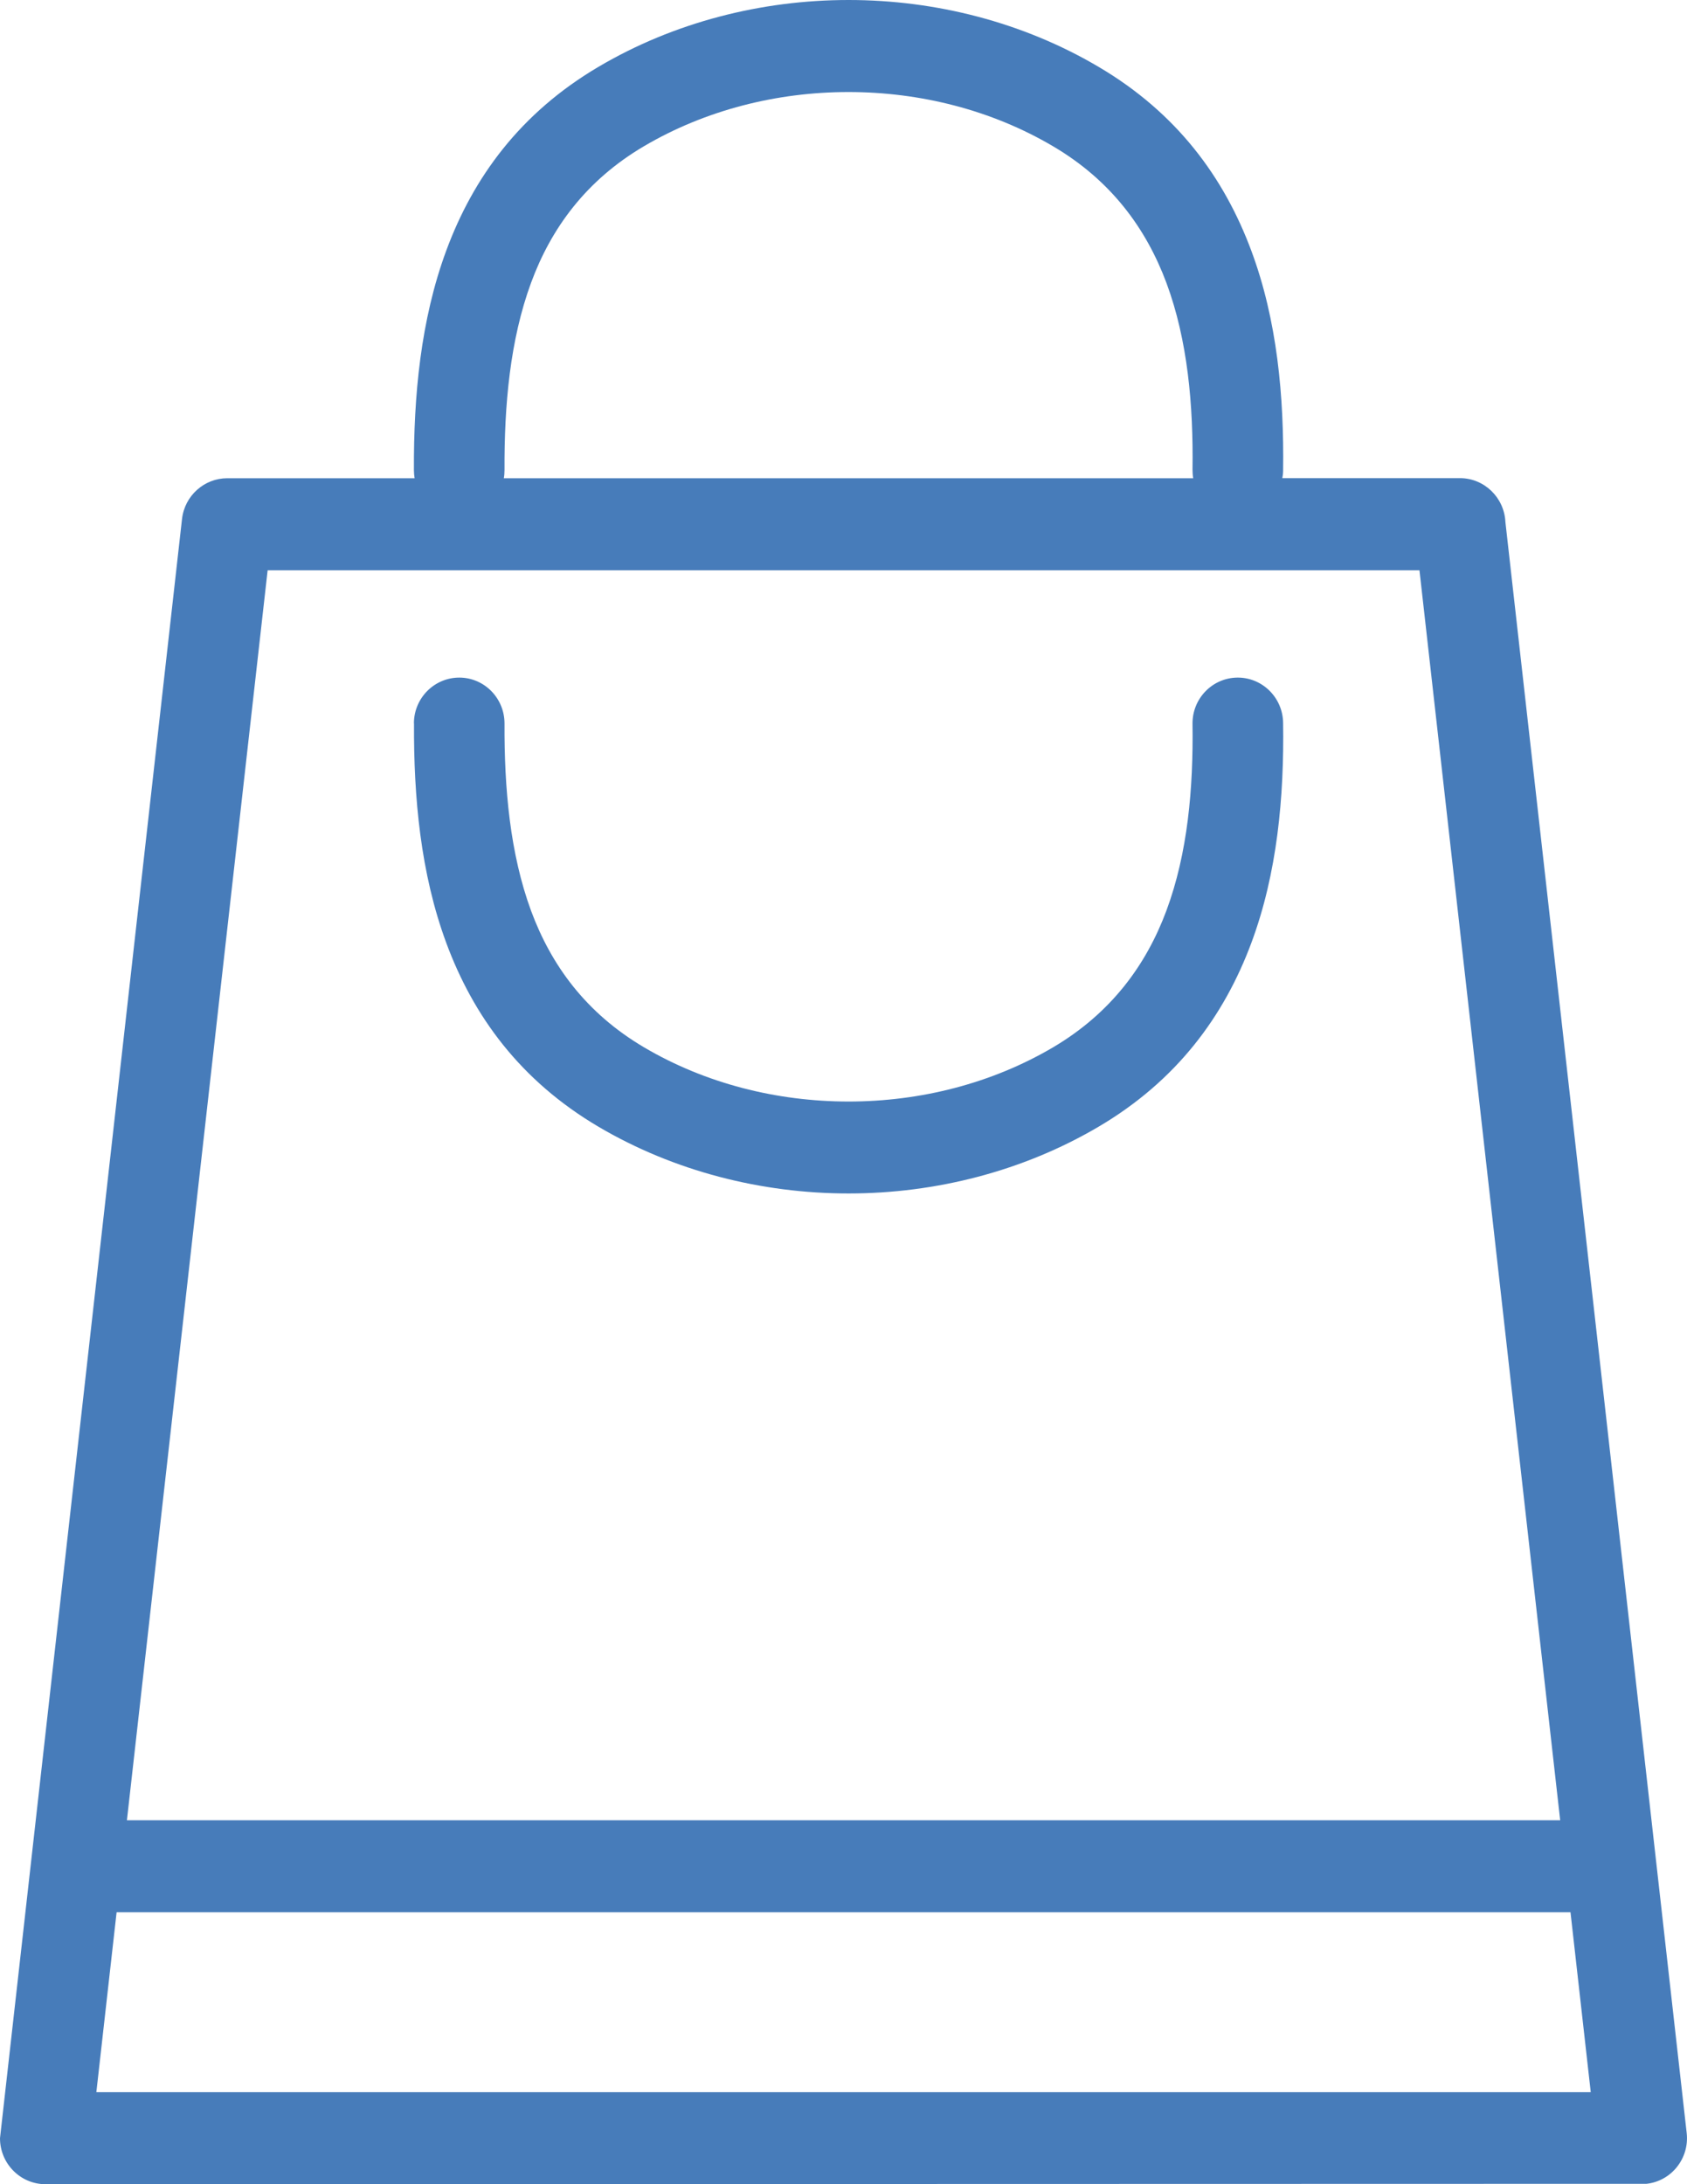 <svg width="17" height="22" viewBox="0 0 17 22" fill="none" xmlns="http://www.w3.org/2000/svg">
<path d="M2.289 4.817H4.178C4.174 4.791 4.171 4.764 4.171 4.736C4.168 3.991 4.238 3.225 4.497 2.524C4.768 1.791 5.239 1.14 6.031 0.673C6.792 0.224 7.673 0 8.551 0C9.428 0 10.309 0.224 11.07 0.673C11.863 1.14 12.336 1.791 12.609 2.524C12.871 3.226 12.94 3.994 12.93 4.74C12.93 4.766 12.927 4.792 12.922 4.816H14.712C14.958 4.816 15.159 5.013 15.17 5.258L16.997 21.486C17.025 21.74 16.843 21.968 16.593 21.996L0.458 22C0.205 22 0 21.792 0 21.537L1.834 5.229C1.86 4.993 2.059 4.817 2.289 4.817L2.289 4.817ZM4.171 7.285C4.172 7.03 4.378 6.824 4.63 6.825C4.882 6.826 5.085 7.034 5.084 7.289C5.081 7.938 5.139 8.597 5.352 9.175C5.554 9.72 5.903 10.203 6.49 10.549C7.107 10.913 7.828 11.095 8.551 11.095C9.274 11.095 9.994 10.913 10.612 10.549C11.198 10.203 11.551 9.718 11.754 9.172C11.969 8.594 12.026 7.938 12.017 7.292C12.014 7.037 12.216 6.828 12.468 6.825C12.72 6.822 12.927 7.027 12.93 7.281C12.941 8.027 12.871 8.796 12.61 9.497C12.337 10.23 11.863 10.882 11.07 11.349C10.309 11.797 9.428 12.021 8.551 12.021C7.673 12.021 6.792 11.797 6.031 11.349C5.239 10.882 4.768 10.23 4.497 9.497C4.238 8.797 4.168 8.03 4.172 7.285H4.171ZM5.077 4.817L12.024 4.817C12.019 4.789 12.017 4.759 12.017 4.729C12.026 4.084 11.969 3.427 11.754 2.849C11.55 2.303 11.198 1.818 10.611 1.473C9.994 1.109 9.273 0.927 8.55 0.927C7.828 0.927 7.107 1.109 6.489 1.473C5.903 1.818 5.553 2.302 5.352 2.847C5.139 3.425 5.081 4.083 5.084 4.733C5.084 4.762 5.082 4.79 5.077 4.817L5.077 4.817ZM1.279 18.334H15.722L14.304 5.744H2.697L1.279 18.334ZM15.826 19.261H1.175L0.971 21.073H16.03L15.826 19.261Z" fill="#477CBA"/>
</svg>
